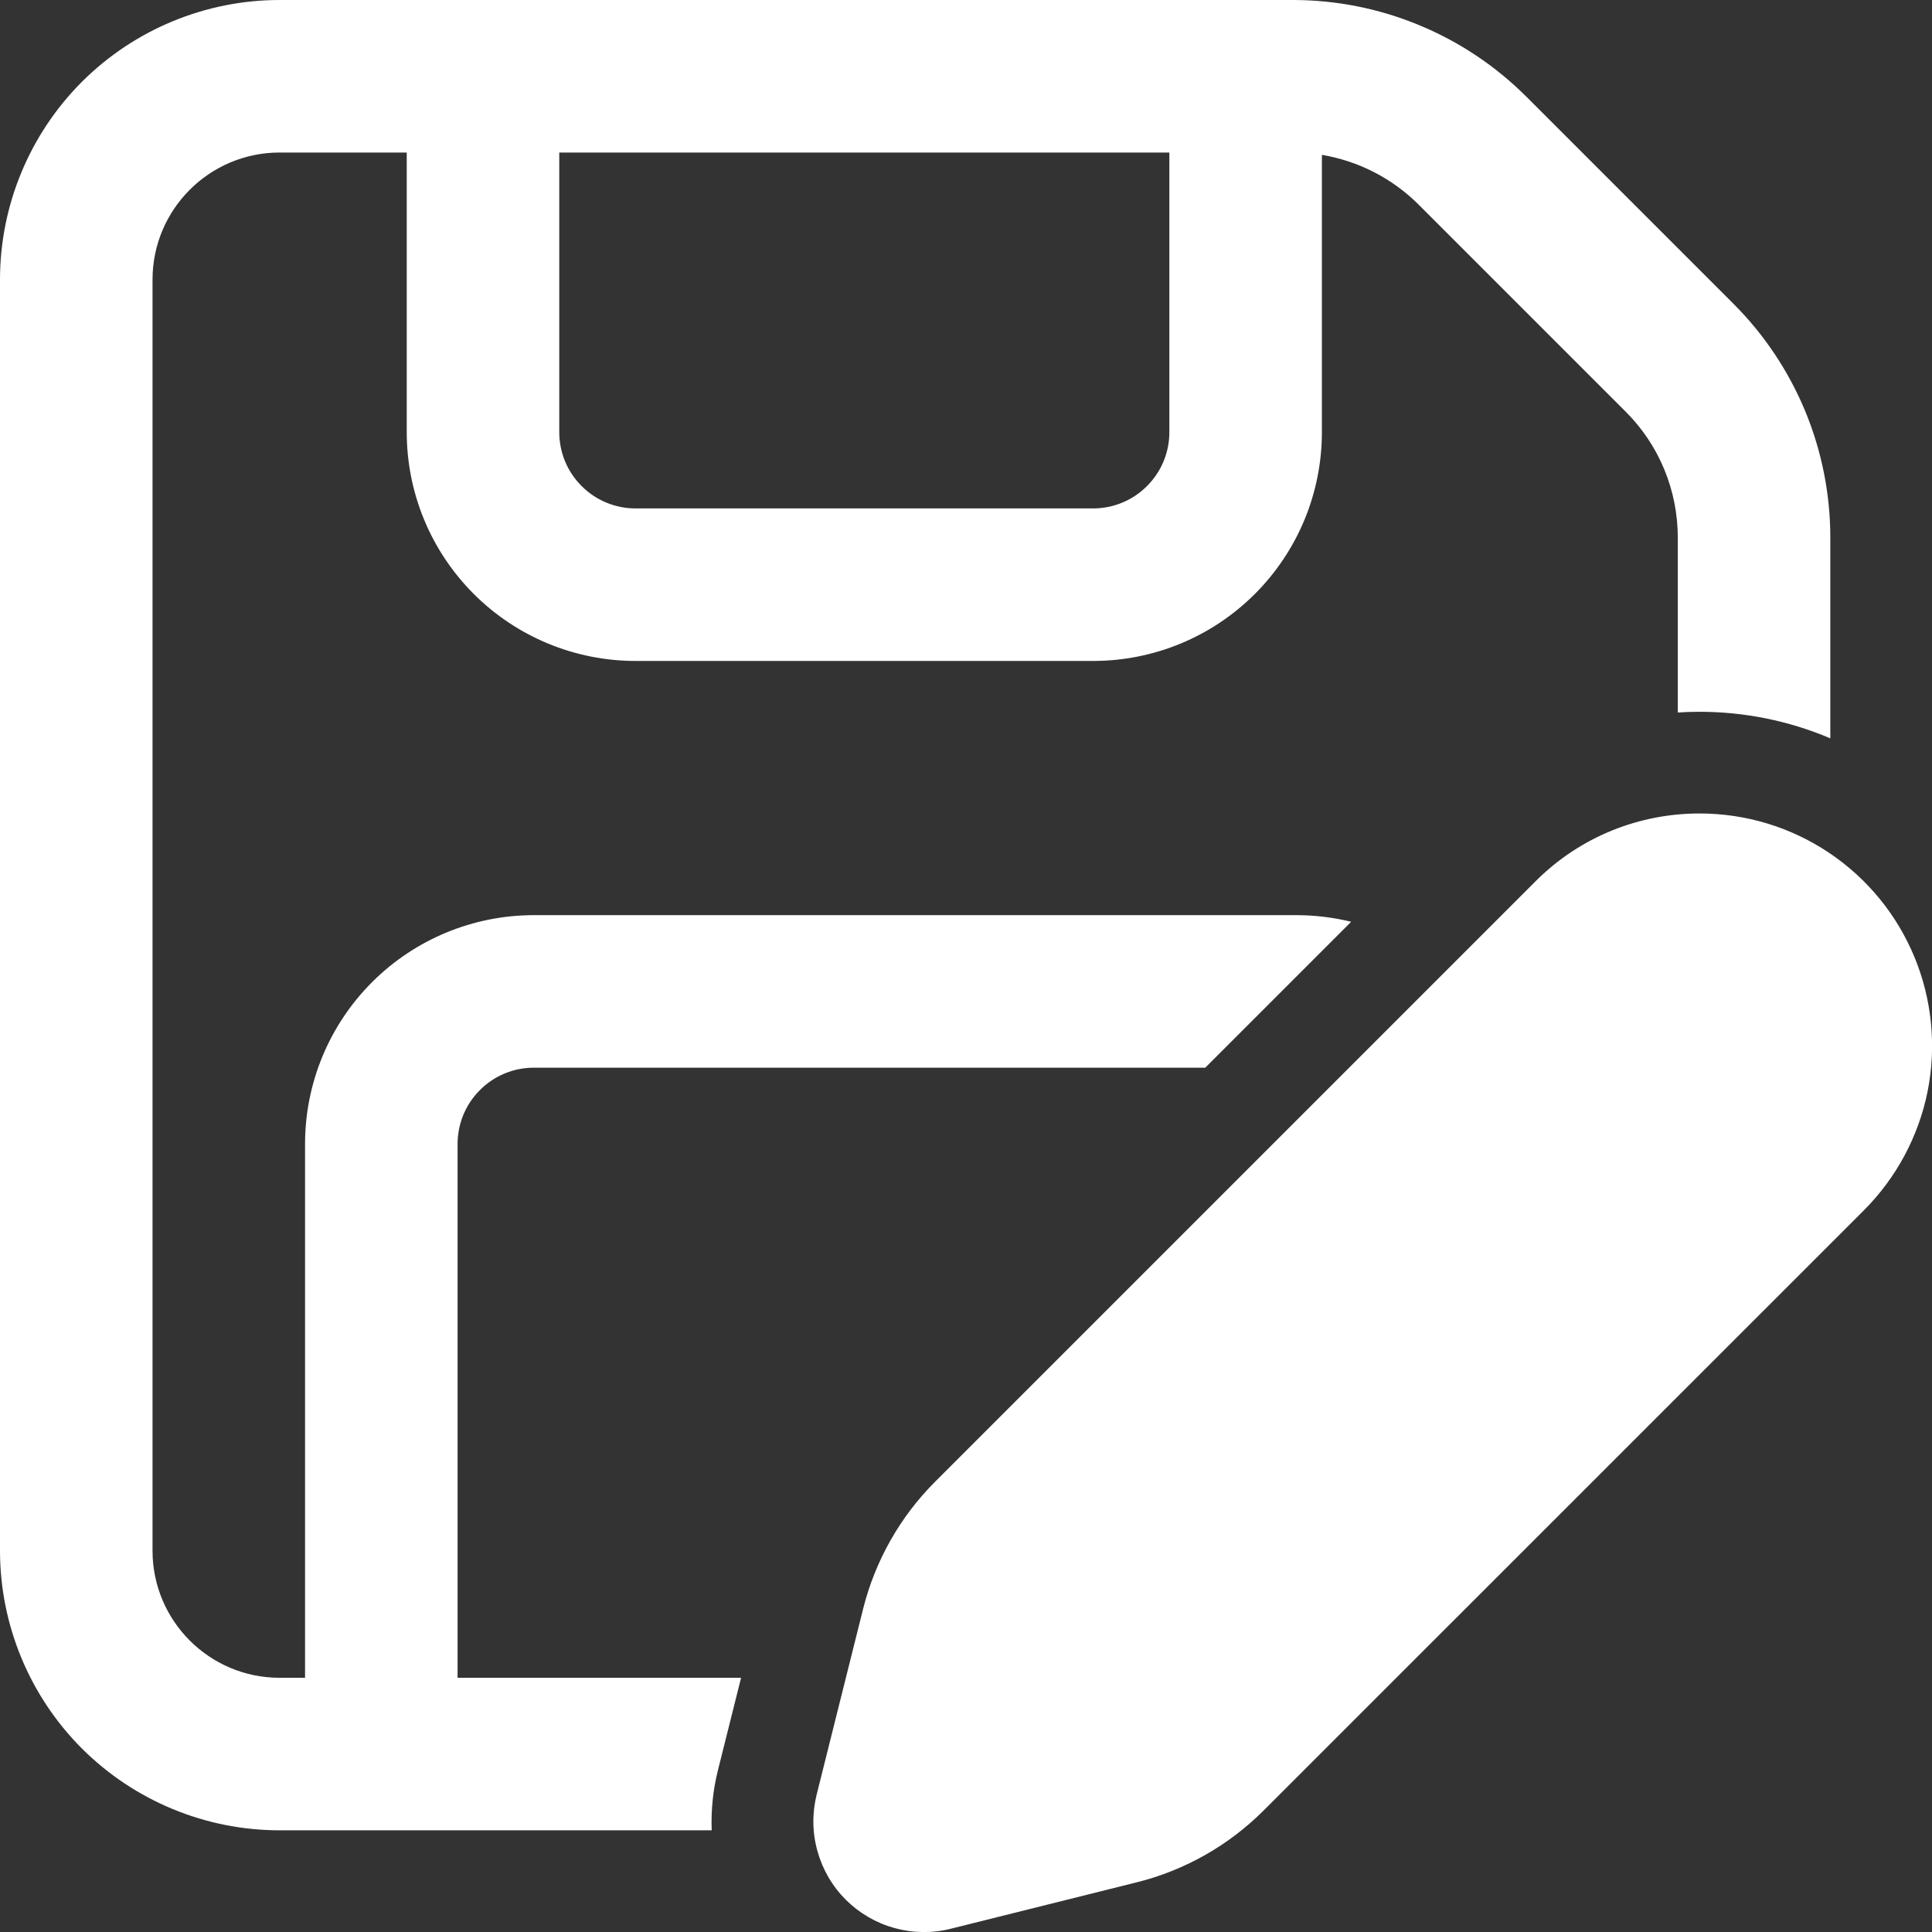 <svg width="19" height="19" viewBox="0 0 19 19" fill="none" xmlns="http://www.w3.org/2000/svg">
<rect x="0" y="0" width="19" height="19" fill="#333333" stroke="none"/>
<path d="M2.75 0C2.021 0 1.321 0.29 0.805 0.805C0.29 1.321 0 2.021 0 2.75V15.25C0 15.979 0.29 16.679 0.805 17.195C1.321 17.71 2.021 18 2.75 18H6.999C6.992 17.8 7.012 17.601 7.061 17.407L7.288 16.5H4.5V11.25C4.5 11.051 4.579 10.86 4.72 10.72C4.86 10.579 5.051 10.5 5.25 10.5H11.853L13.288 9.065C13.112 9.022 12.931 9 12.75 9H5.25C4.653 9 4.081 9.237 3.659 9.659C3.237 10.081 3 10.653 3 11.25V16.5H2.75C2.06 16.5 1.5 15.94 1.5 15.25V2.75C1.5 2.06 2.06 1.5 2.75 1.5H4V4.25C4 4.545 4.058 4.838 4.171 5.111C4.284 5.384 4.45 5.632 4.659 5.841C5.081 6.263 5.653 6.5 6.25 6.5H10.75C11.046 6.5 11.338 6.442 11.611 6.329C11.884 6.216 12.132 6.05 12.341 5.841C12.55 5.632 12.716 5.384 12.829 5.111C12.942 4.838 13 4.545 13 4.25V1.523C13.358 1.583 13.692 1.753 13.952 2.013L15.987 4.048C16.316 4.376 16.5 4.821 16.5 5.286V7.007C16.57 7.002 16.642 7 16.713 7H16.715C17.152 7 17.59 7.087 18 7.261V5.287C18 4.86 17.916 4.437 17.753 4.043C17.589 3.648 17.35 3.29 17.048 2.988L15.013 0.953C14.711 0.651 14.353 0.411 13.958 0.248C13.564 0.084 13.141 2.54323e-05 12.714 0H2.75ZM5.5 4.25V1.5H11.5V4.25C11.5 4.449 11.421 4.64 11.28 4.78C11.14 4.921 10.949 5 10.75 5H6.25C6.051 5 5.86 4.921 5.72 4.78C5.579 4.64 5.5 4.449 5.5 4.25Z" fill="white"/>
<path d="M16.715 8H16.713C16.128 8 15.543 8.223 15.098 8.67L9.196 14.572C8.852 14.916 8.608 15.347 8.489 15.819L8.031 17.65C7.986 17.832 7.988 18.023 8.039 18.204C8.089 18.385 8.185 18.55 8.318 18.683C8.451 18.815 8.615 18.911 8.796 18.961C8.977 19.011 9.168 19.014 9.35 18.968L11.181 18.511C11.653 18.393 12.084 18.148 12.428 17.804L18.331 11.902C18.65 11.582 18.868 11.175 18.957 10.732C19.045 10.289 19 9.829 18.827 9.411C18.654 8.993 18.361 8.636 17.985 8.385C17.61 8.134 17.168 8 16.715 8Z" fill="white"/>
</svg>
